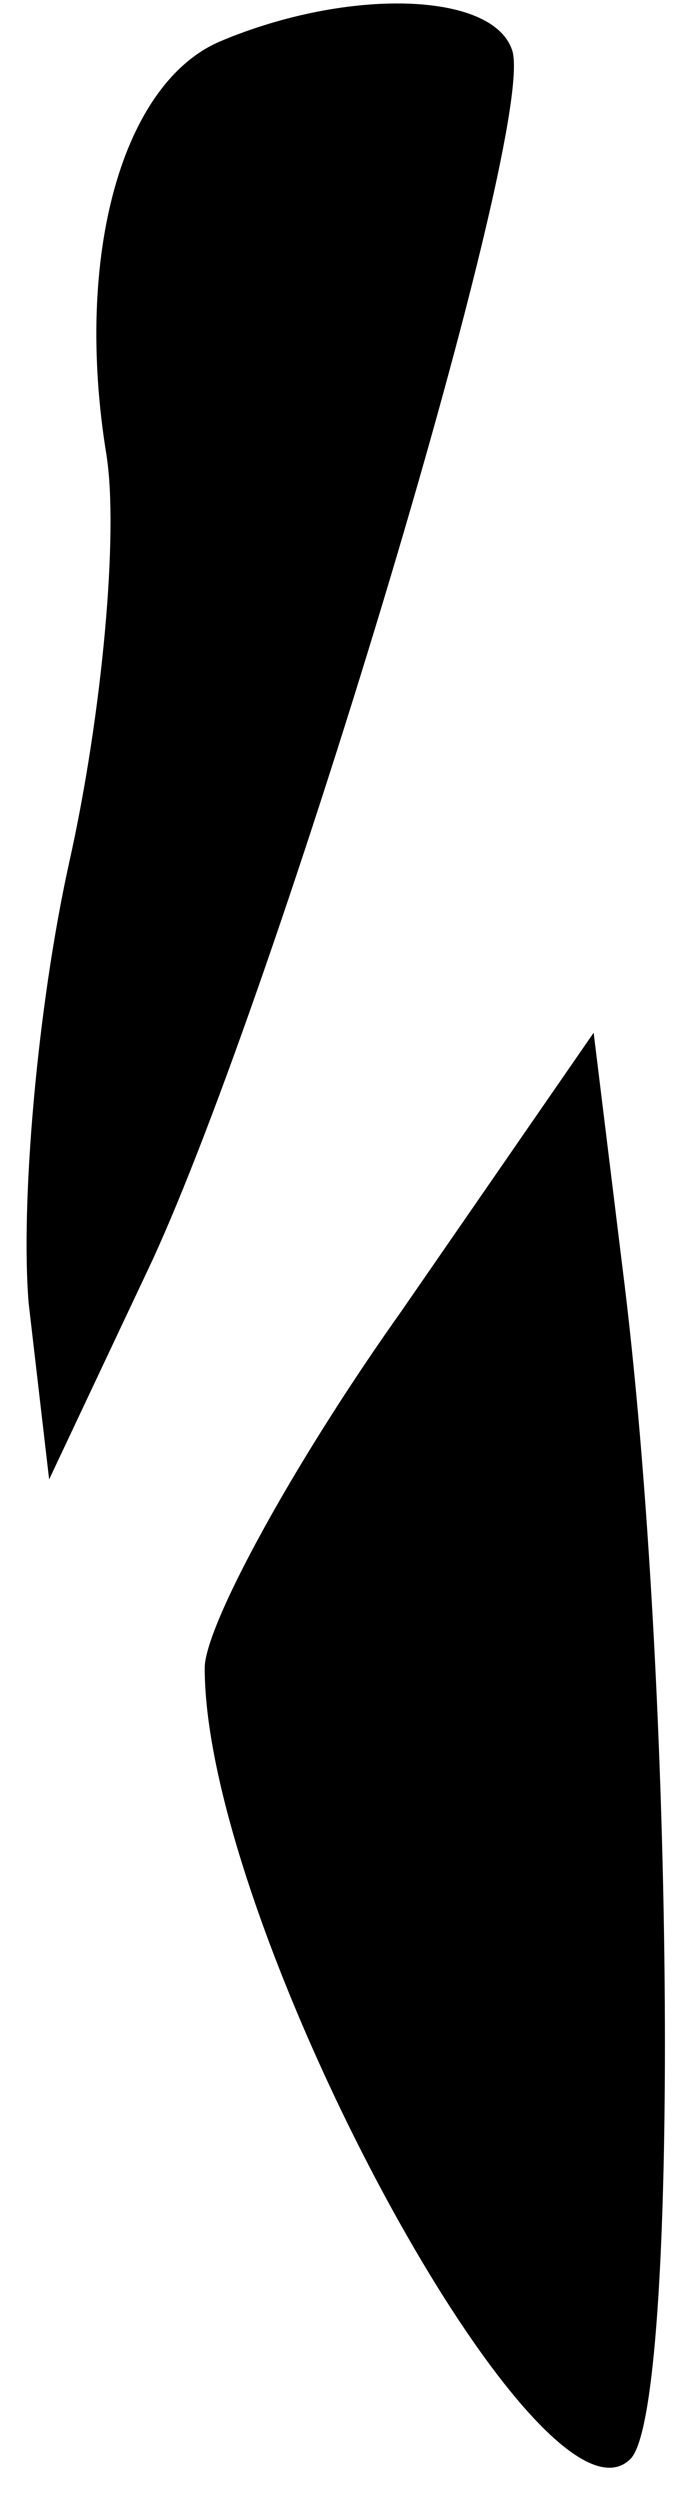 <?xml version="1.0" standalone="no"?>
<!DOCTYPE svg PUBLIC "-//W3C//DTD SVG 20010904//EN"
 "http://www.w3.org/TR/2001/REC-SVG-20010904/DTD/svg10.dtd">
<svg version="1.0" xmlns="http://www.w3.org/2000/svg"
 width="17pt" height="61pt" viewBox="0 0 17 61"
 preserveAspectRatio="xMidYMid meet">
<g transform="translate(0,61) scale(0.1,-0.1)"
fill="#000000" stroke="none">
<path fill="#000000" stroke="none" d="M54 600 c-24 -10 -36 -52 -28 -101 3
-19 -1 -63 -9 -99 -8 -36 -12 -84 -10 -108 l5 -43 25 53 c31 67 95 279 88 296
-5 14 -40 15 -71 2z"/>
<path fill="#000000" stroke="none" d="M98 290 c-27 -38 -48 -77 -48 -87 0
-63 82 -215 104 -193 12 12 11 189 -2 291 l-7 57 -47 -68z"/>
</g>
</svg>
